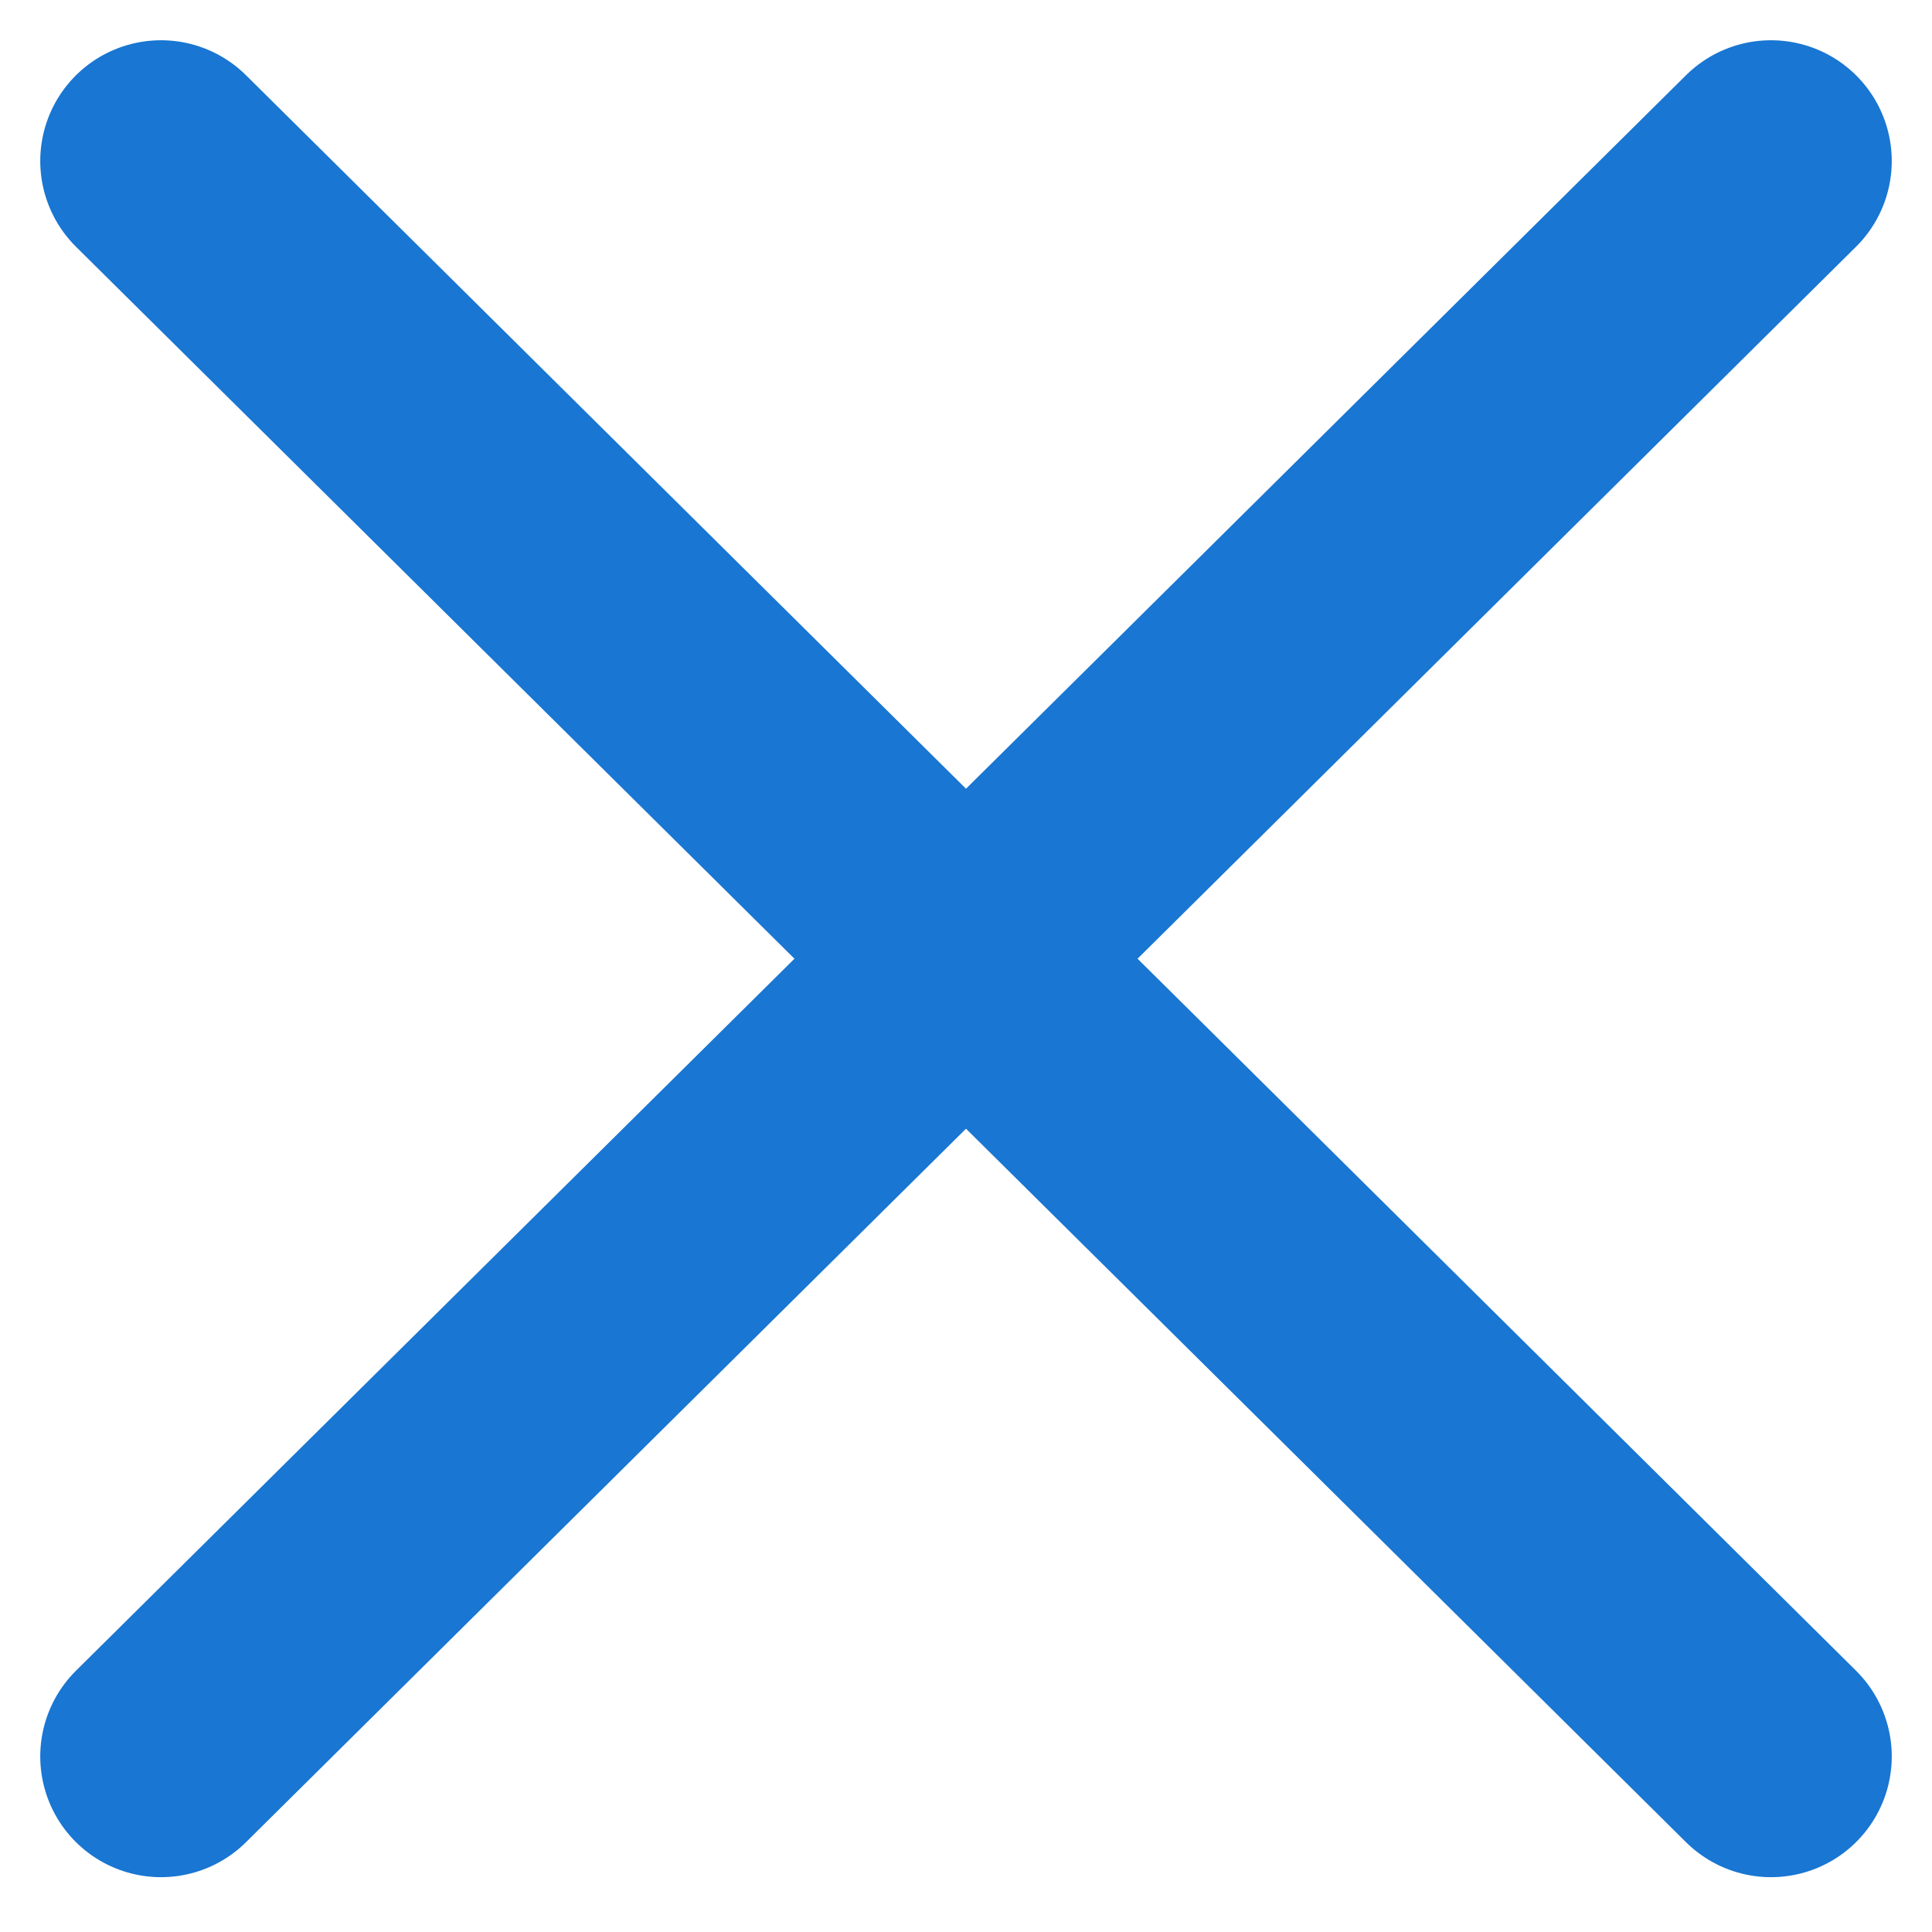 <svg width="24" height="24" viewBox="0 0 24 24" fill="none" xmlns="http://www.w3.org/2000/svg">
<path d="M2 21.819L22 2" stroke="#1976D2" stroke-width="3" stroke-linecap="round"/>
<path d="M2 2L22 21.819" stroke="#1976D2" stroke-width="3" stroke-linecap="round"/>
</svg>
